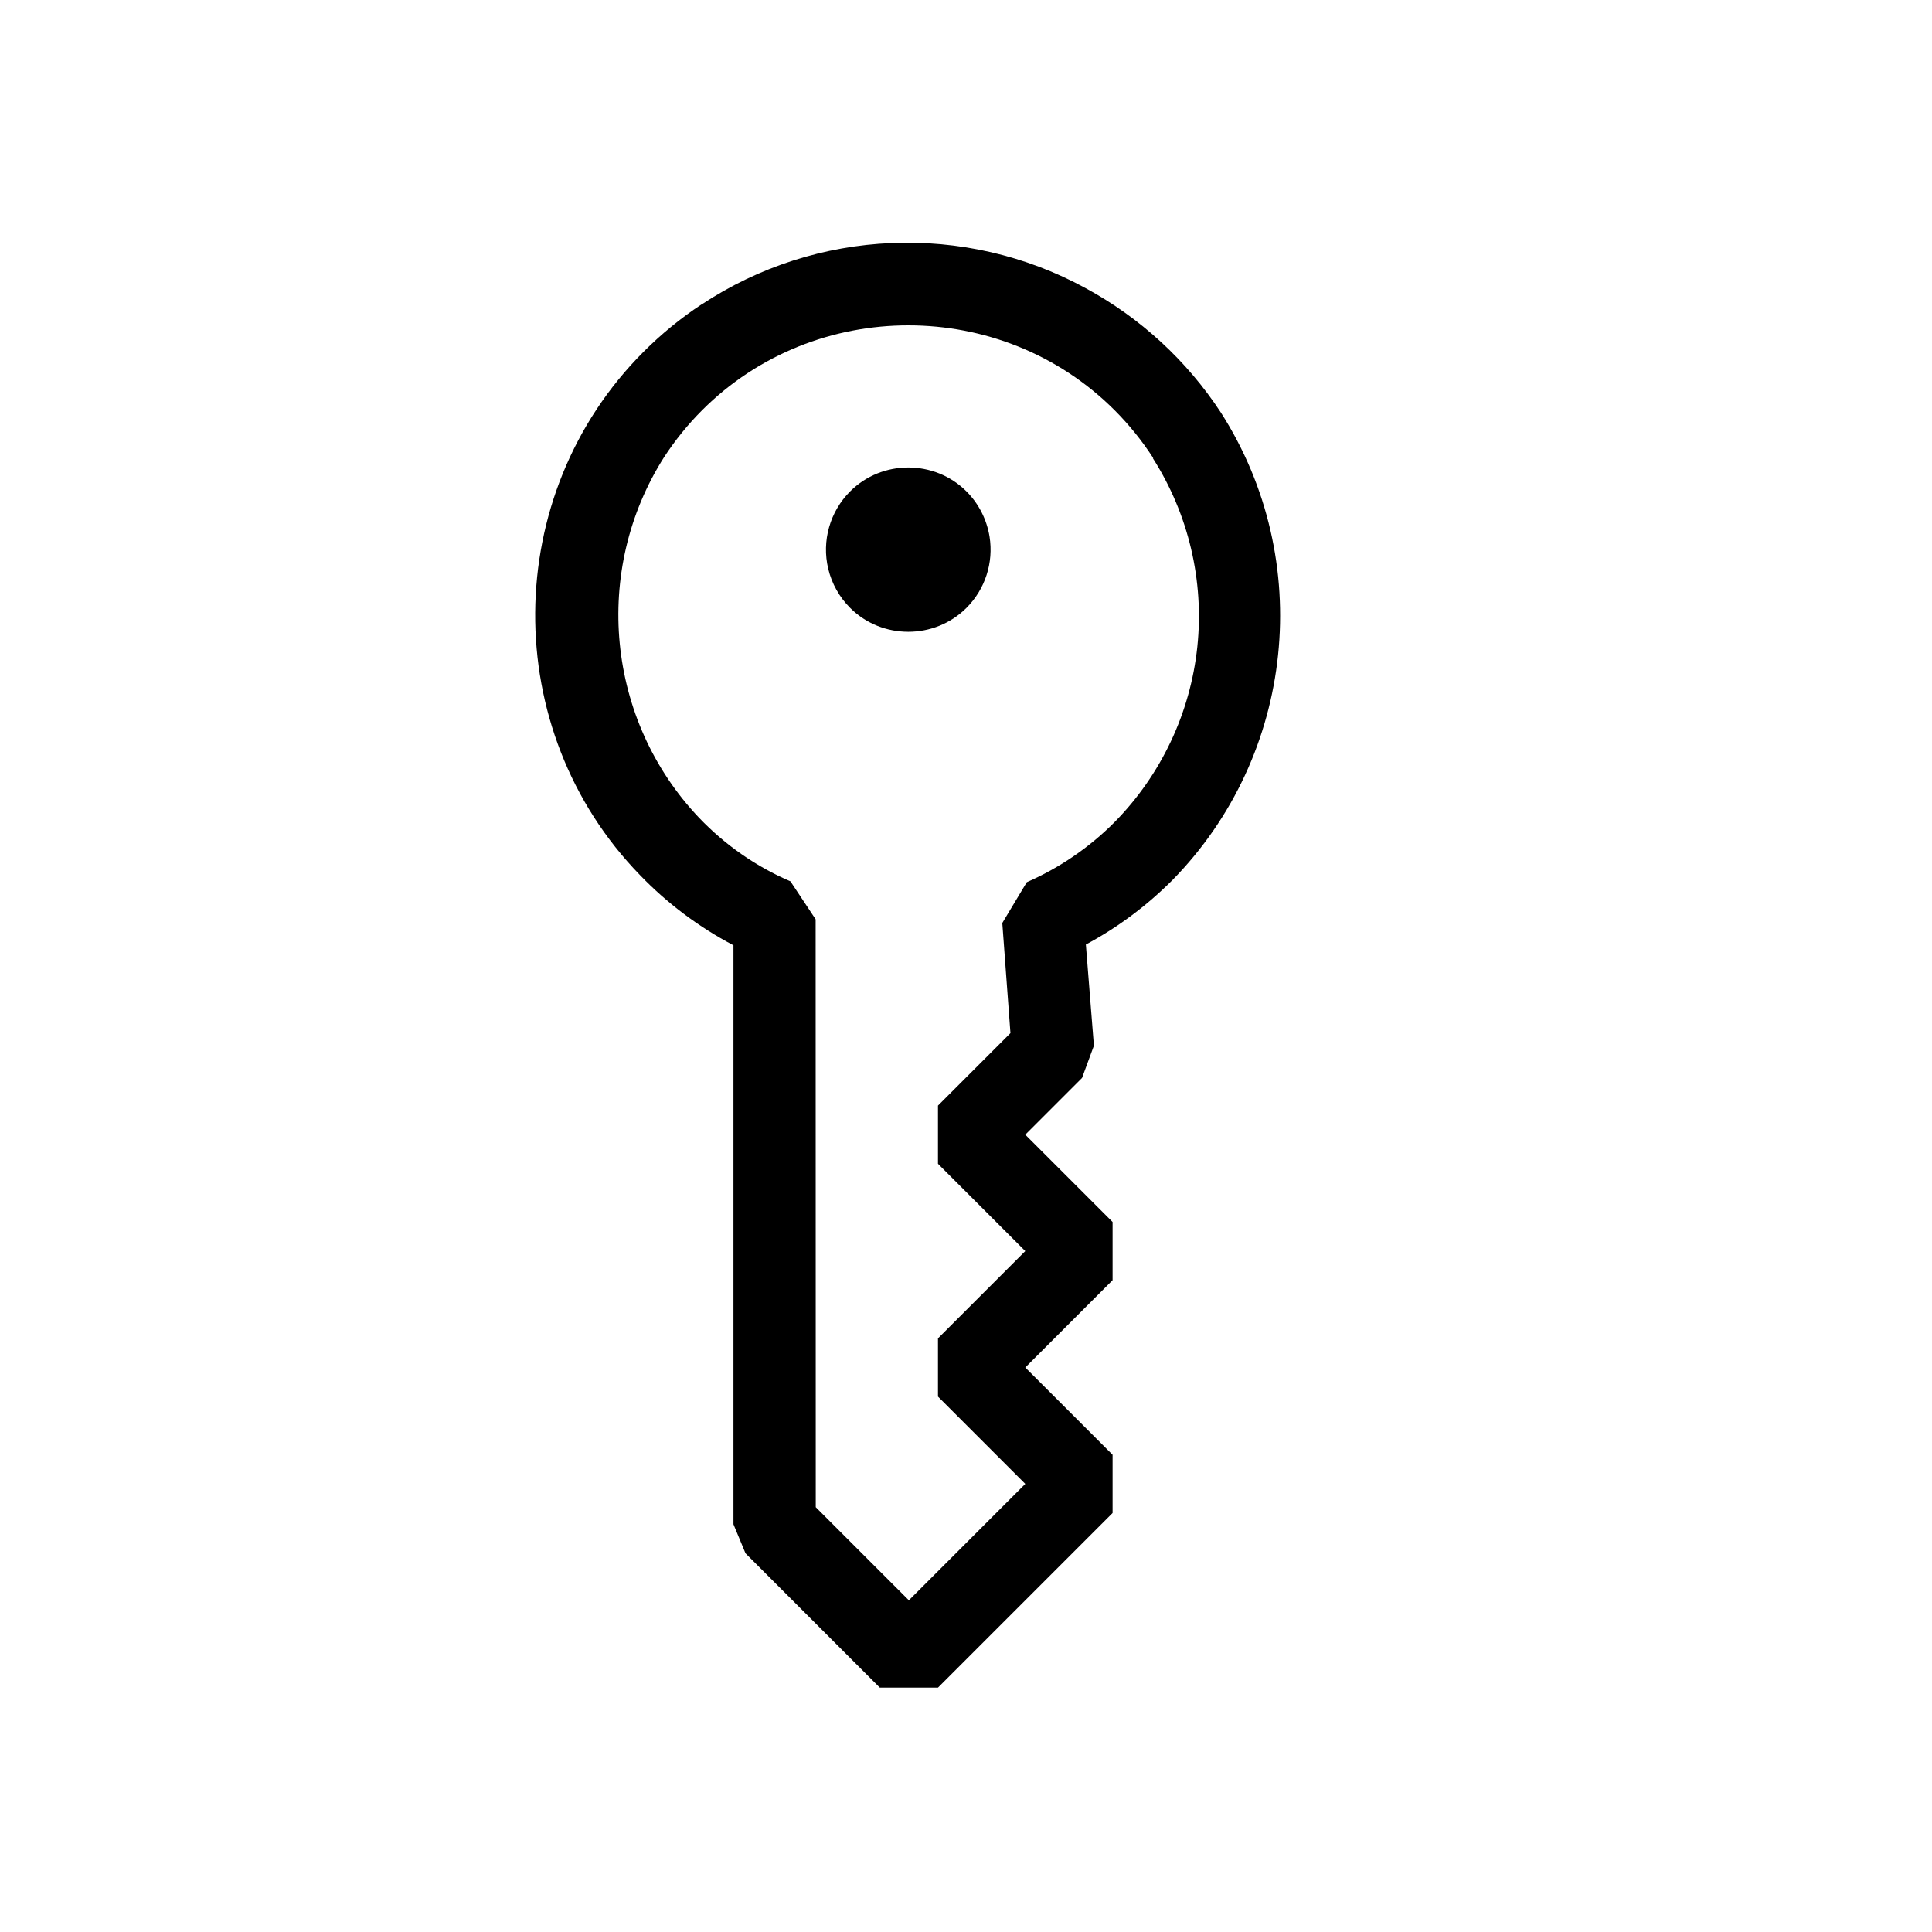 <?xml version="1.0" encoding="UTF-8" standalone="no"?>
<!DOCTYPE svg PUBLIC "-//W3C//DTD SVG 1.1//EN" "http://www.w3.org/Graphics/SVG/1.1/DTD/svg11.dtd">
<svg width="100%" height="100%" viewBox="0 0 16 16" version="1.1" xmlns="http://www.w3.org/2000/svg" xmlns:xlink="http://www.w3.org/1999/xlink" xml:space="preserve" xmlns:serif="http://www.serif.com/" style="fill-rule:evenodd;clip-rule:evenodd;stroke-linejoin:round;stroke-miterlimit:2;">
    <g transform="matrix(0.482,-0.482,0.482,0.482,-0.187,7.467)">
        <g id="key">
            <path d="M11.351,1.091C12.992,1.425 14.319,2.644 14.791,4.251C15.006,4.975 15.038,5.741 14.884,6.481C14.427,8.562 12.577,10.063 10.447,10.081C10.009,10.081 9.573,10.018 9.154,9.891L8.354,10.829L7.975,11.004L7,11.004L7,12.504L6.5,13.004L5,13.004L5,14.504L4.5,15.004L1.5,15.004L1,14.504L1,12.197L1.146,11.844L6.12,6.87C5.979,6.415 5.911,5.941 5.92,5.465C5.954,3.005 7.987,0.999 10.448,0.999C10.751,0.999 11.054,1.029 11.351,1.09L11.351,1.091ZM12.669,8.291C13.297,7.782 13.734,7.075 13.908,6.286L13.912,6.291C13.964,6.047 13.991,5.797 13.991,5.547C13.991,3.604 12.392,2.004 10.448,2.004C10.203,2.004 9.959,2.03 9.72,2.08C8.122,2.435 6.962,3.844 6.92,5.48C6.91,5.936 6.99,6.388 7.159,6.81L7.049,7.353L2,12.404L2,14.004L4,14.004L4,12.504L4.5,12.004L6,12.004L6,10.504L6.5,10.004L7.745,10.004L8.621,8.988L9.182,8.848C9.586,9.006 10.017,9.087 10.451,9.086C11.259,9.08 12.041,8.799 12.669,8.291ZM11.831,5.559C11.954,5.388 12.021,5.183 12.021,4.973C12.021,4.424 11.569,3.973 11.021,3.973C10.674,3.973 10.351,4.153 10.169,4.449C10.072,4.607 10.021,4.788 10.021,4.973C10.021,5.521 10.472,5.973 11.021,5.973C11.341,5.973 11.643,5.819 11.831,5.559Z"/>
        </g>
    </g>
</svg>
